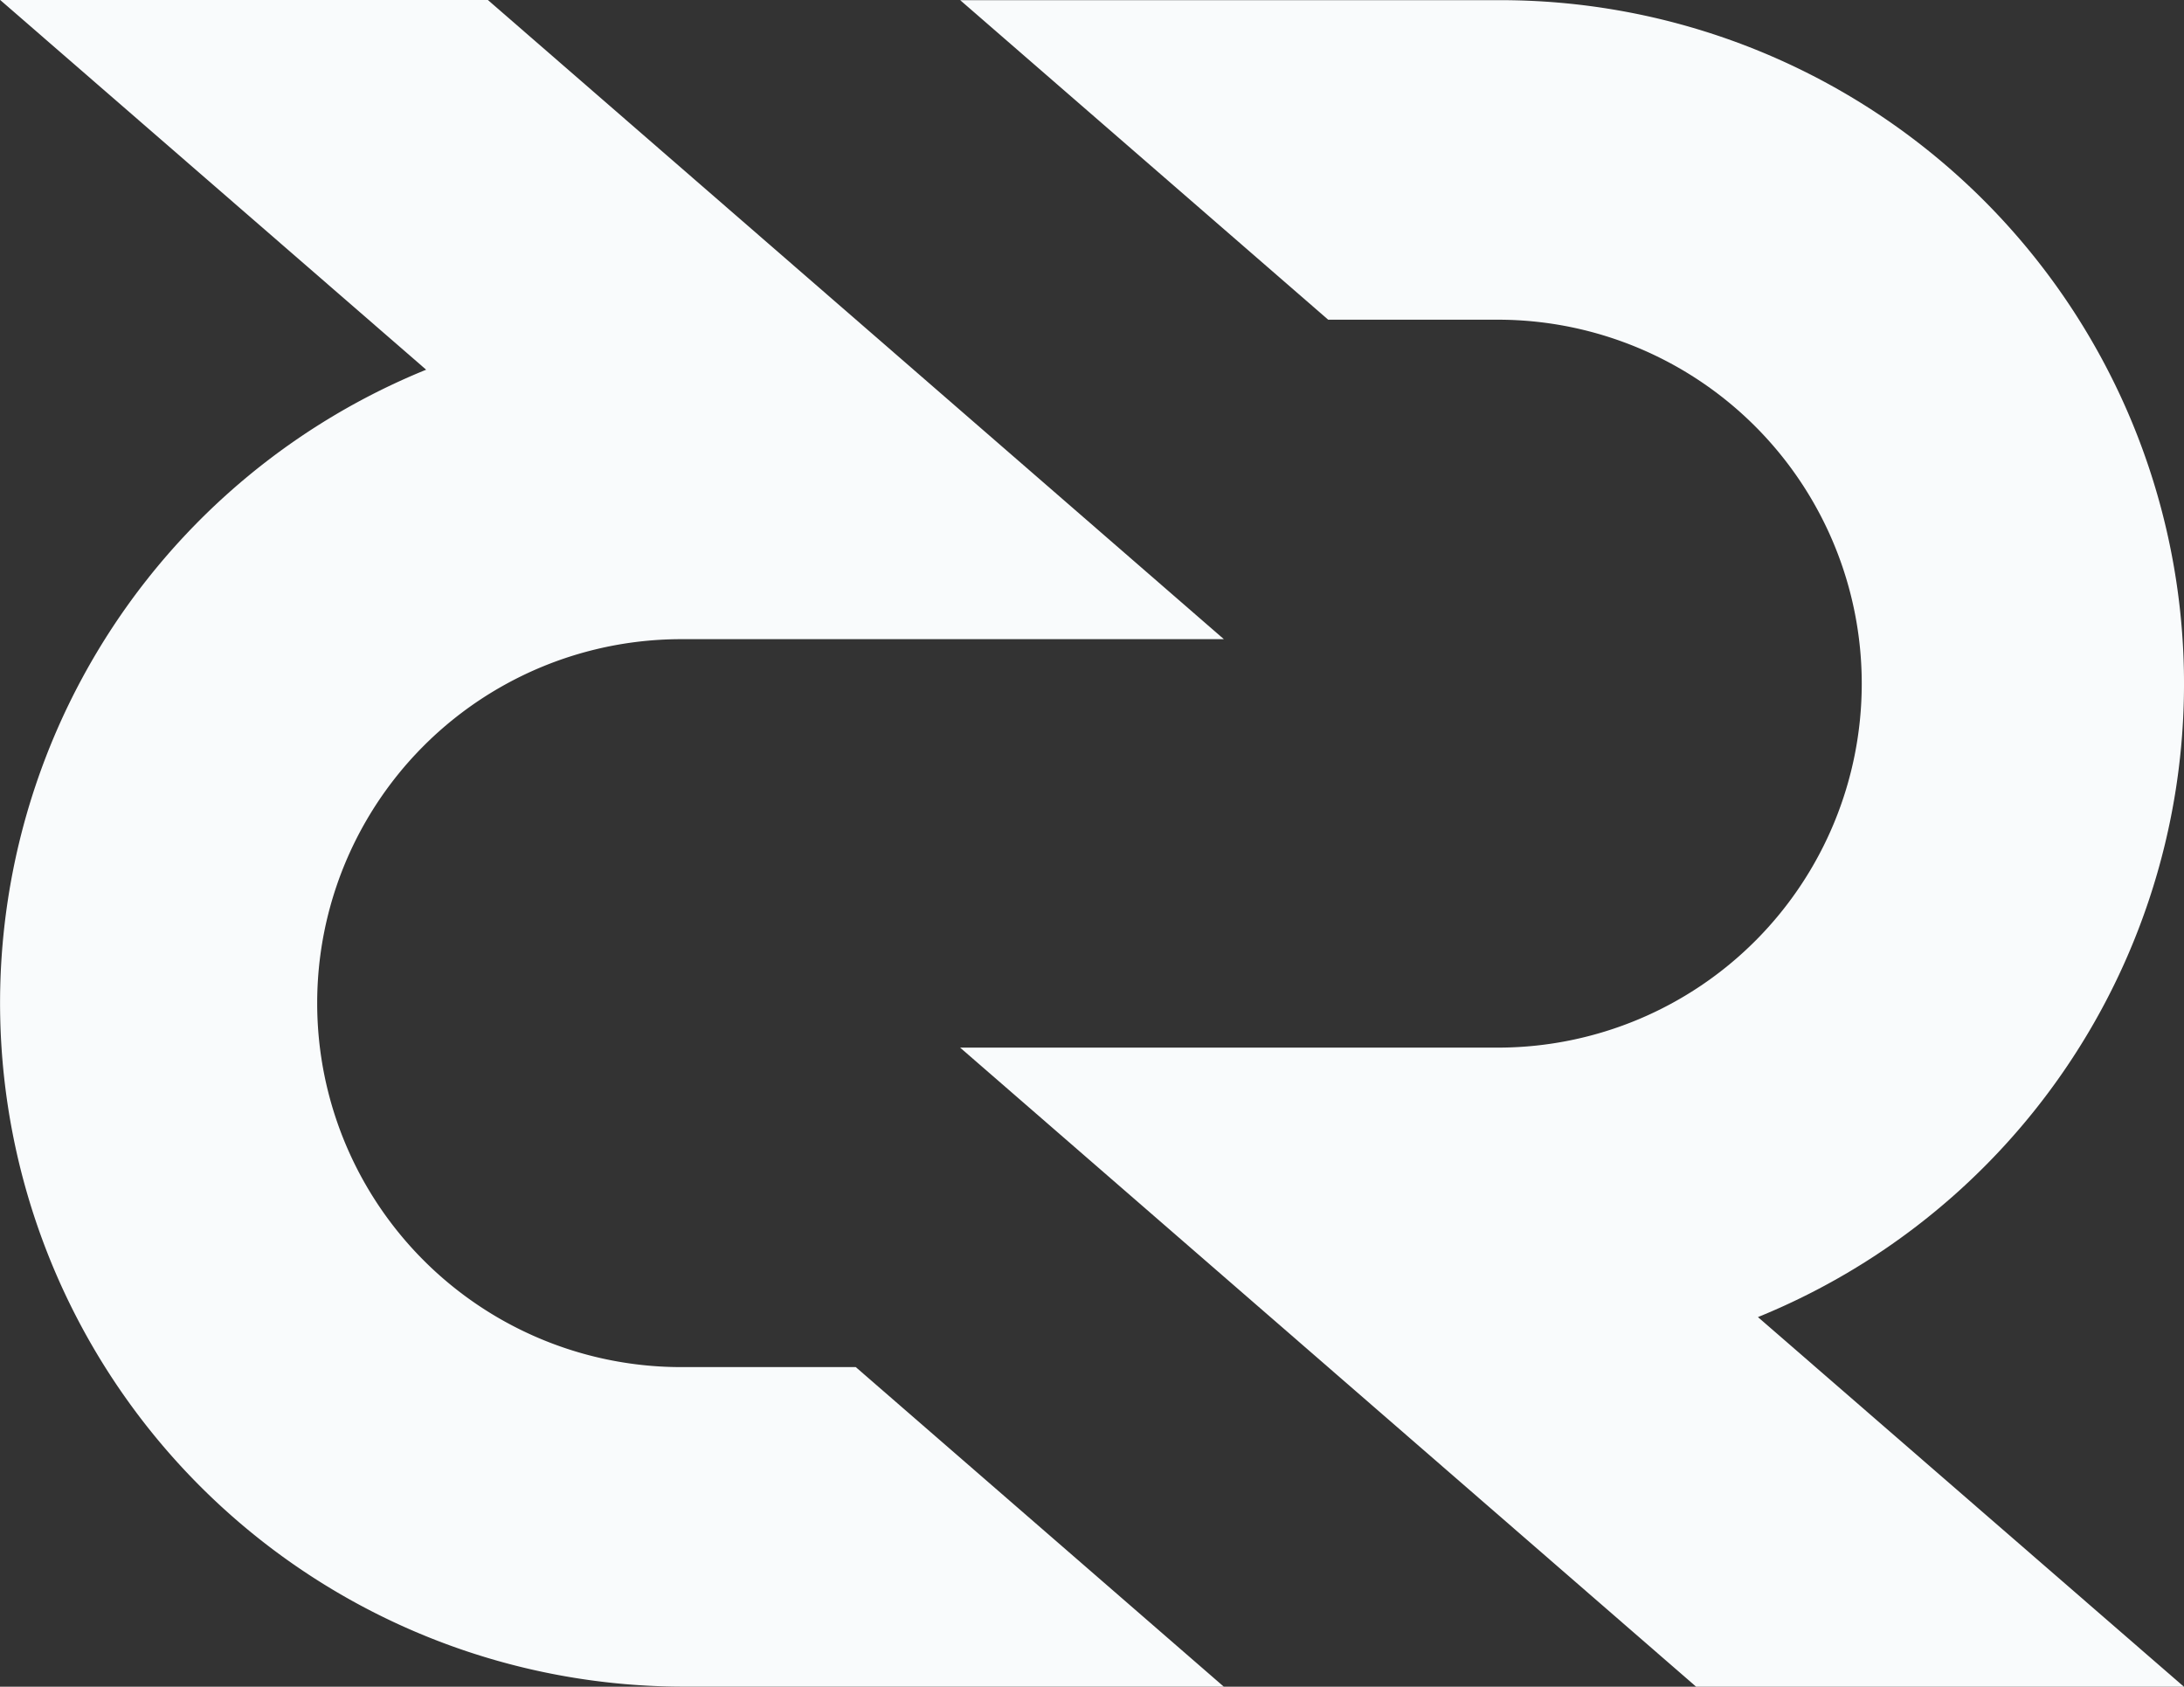 <svg xmlns="http://www.w3.org/2000/svg" viewBox="3 17 122.845 94.869">
  <rect x="3" y="17" width="122.845" height="94.869" fill="#333333" stroke="none"/>
  <defs>
    <style>
      .cls-1 {
        fill: #f9fbfc;
      }
    </style>
  </defs>
  <g id="decred_-_symbol_-1_color_negative" data-name="decred - symbol -1 color negative" transform="translate(-96.974 -117.14)">
    <g id="_Group_" data-name="&lt;Group&gt;" transform="translate(99.974 134.14)">
      <g id="_Group_2" data-name="&lt;Group&gt;">
        <g id="_Group_3" data-name="&lt;Group&gt;" transform="translate(54.004 0.008)">
          <path id="_Path_" data-name="&lt;Path&gt;" class="cls-1" d="M231.88,193.075h30.387a20.471,20.471,0,0,0,0-40.941h-9.683l-20.7-17.973h30.387a38.452,38.452,0,0,1,14.485,74.071l23.959,20.79H273.28Z" transform="translate(-231.88 -134.16)"/>
        </g>
        <g id="_Group_4" data-name="&lt;Group&gt;">
          <path id="_Path_2" data-name="&lt;Path&gt;" class="cls-1" d="M168.815,170.091H138.429a20.471,20.471,0,1,0,0,40.941h9.679l20.7,17.973H138.429a38.452,38.452,0,0,1-14.485-74.071L99.985,134.14h27.431Z" transform="translate(-99.974 -134.14)"/>
        </g>
      </g>
    </g>
  </g>
</svg>
